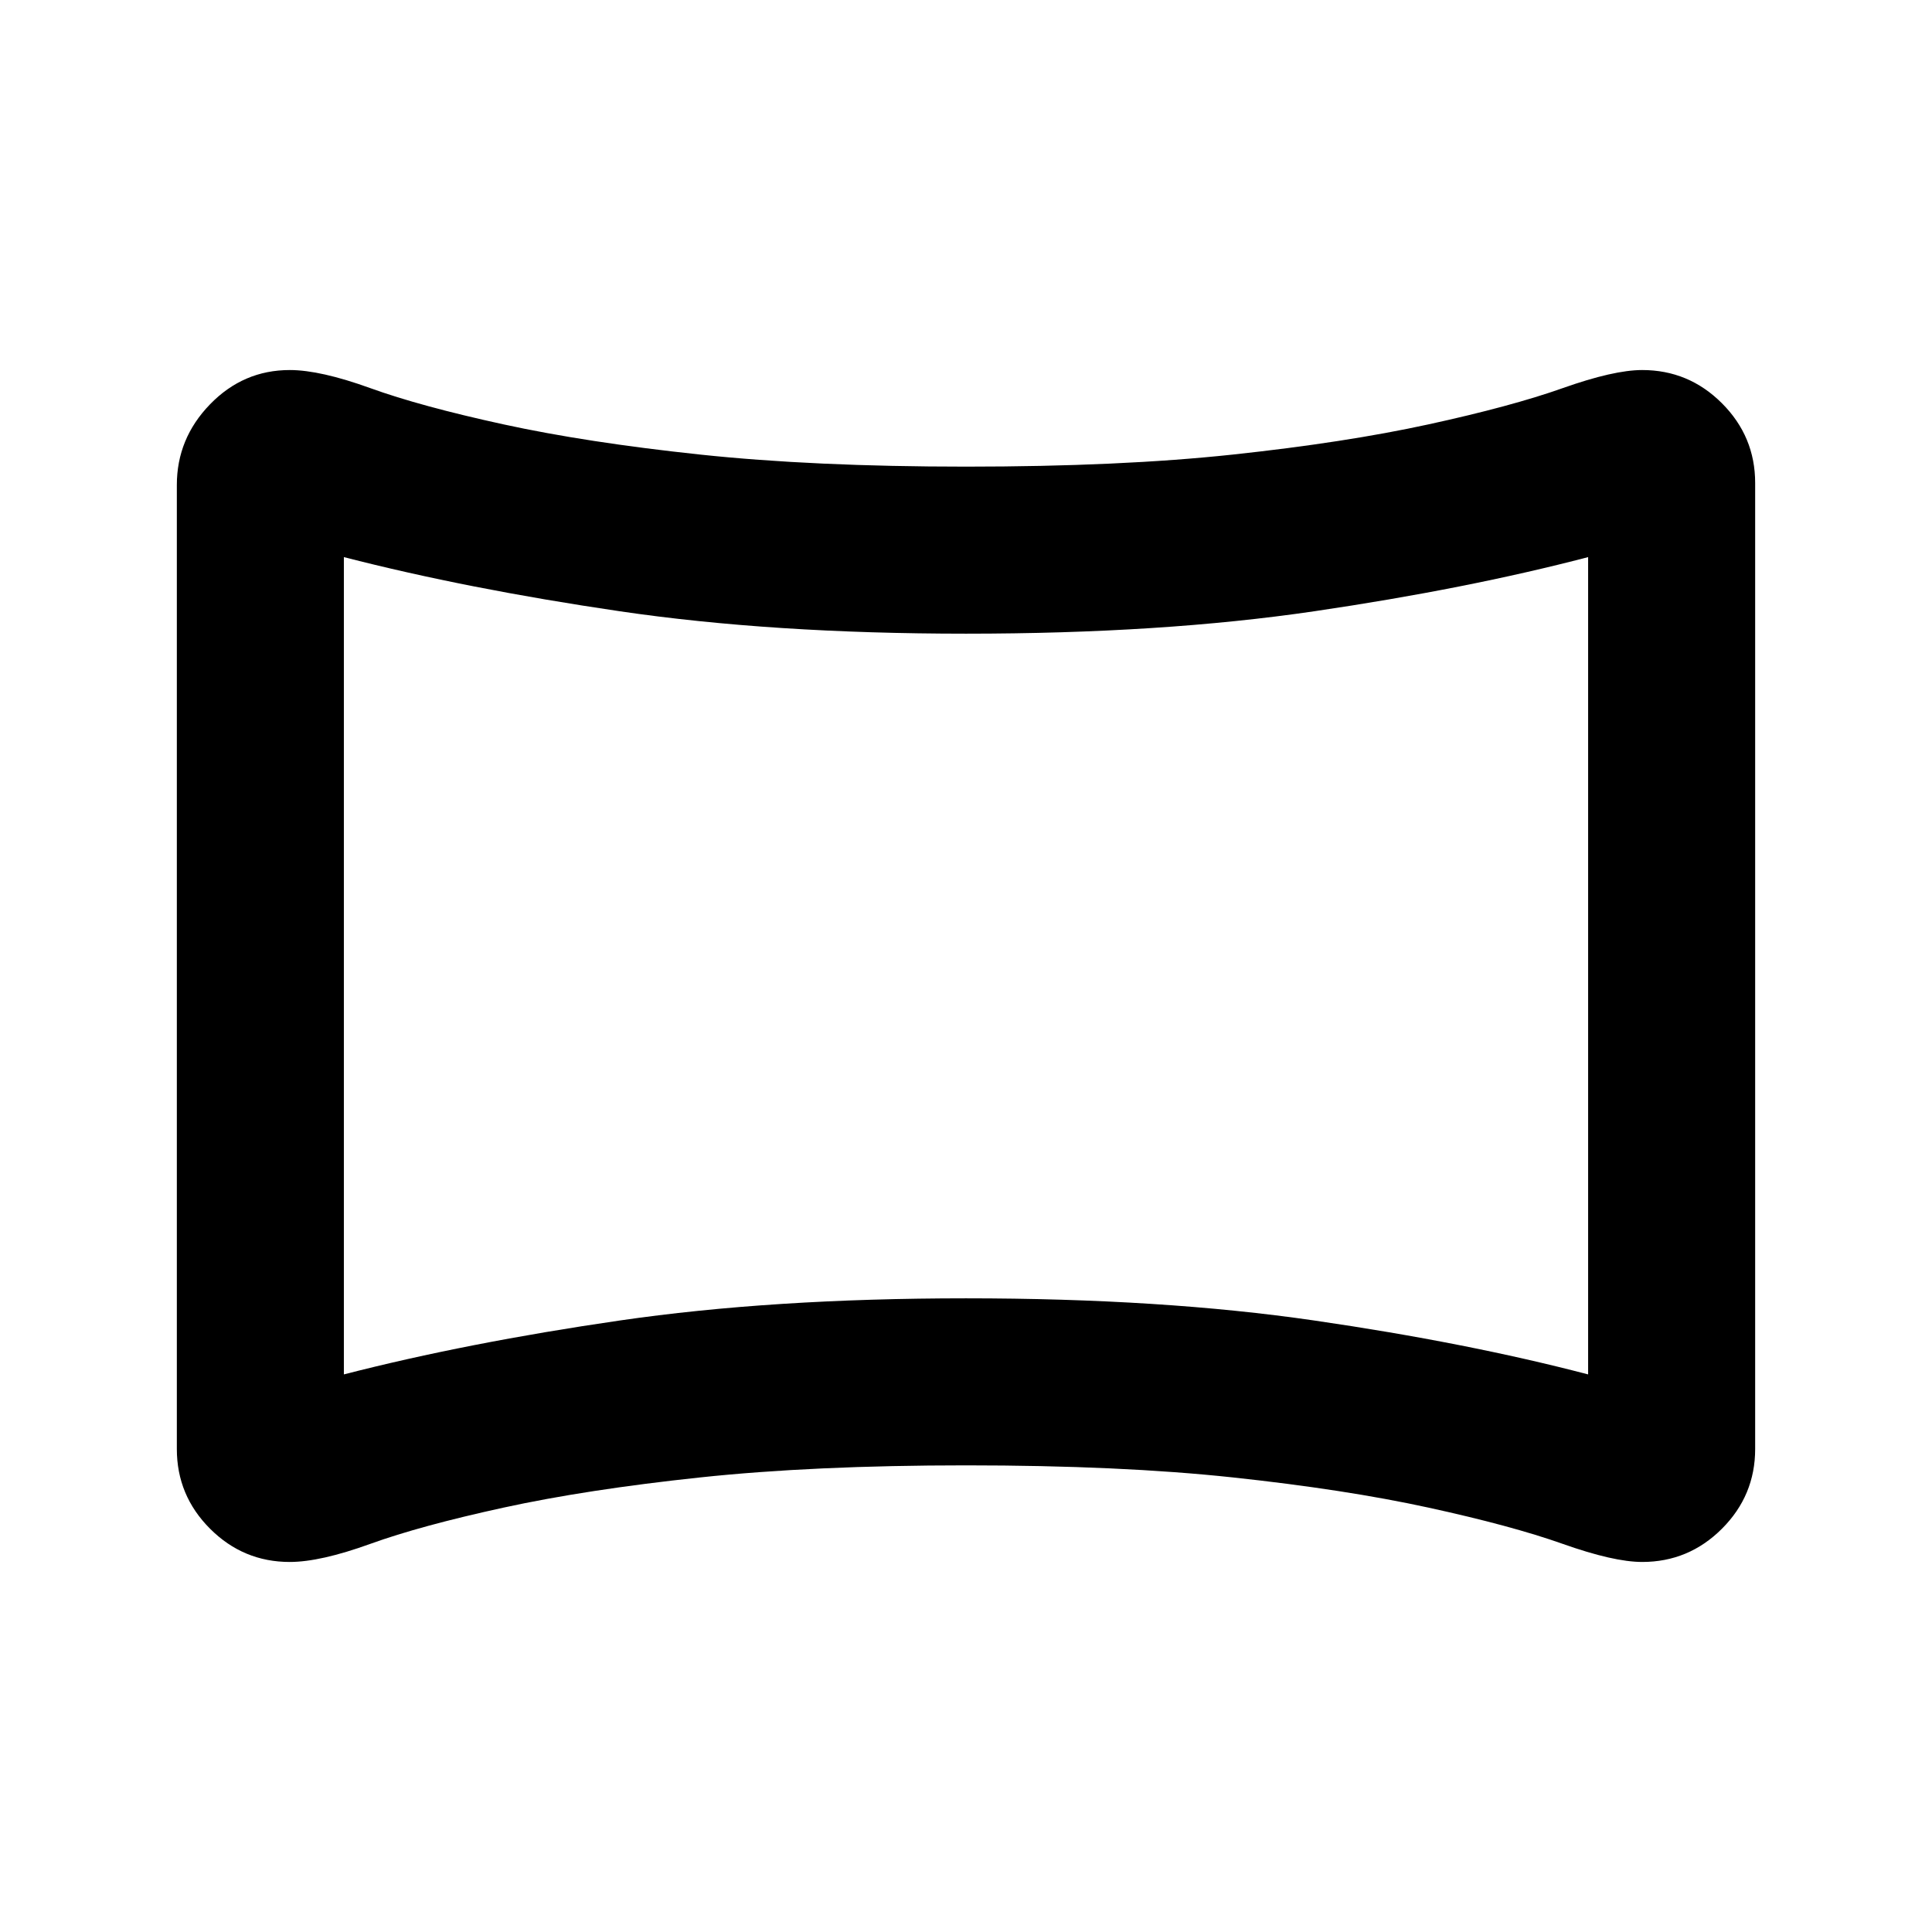 <svg xmlns="http://www.w3.org/2000/svg" height="20" viewBox="0 -960 960 960" width="20"><path d="M144-183.869q-23.109 0-39.62-16.511Q87.87-216.891 87.87-240v-479q0-23.109 16.51-40.12 16.511-17.011 39.62-17.011 15.152 0 40.033 9 24.88 9 66.163 18 41.282 9 97.684 15 56.403 6 132.12 6 76.717 0 132.62-6 55.902-6 97.184-15 41.283-9 66.663-18 25.381-9 39.533-9 23.109 0 39.62 16.511 16.511 16.511 16.511 39.62v480q0 23.109-16.511 39.62-16.511 16.511-39.62 16.511-14.152 0-39.533-9-25.38-9-66.663-18-41.282-9-97.184-15-55.903-6-132.62-6-75.717 0-132.12 6-56.402 6-97.684 15-41.283 9-66.163 18-24.881 9-40.033 9Zm26.87-93.196q61.282-15.761 137.065-26.783Q383.717-314.87 480-314.87q97.283 0 173.065 11.022 75.783 11.022 136.065 26.783v-406.109q-60.282 15.761-136.065 26.902Q577.283-645.13 480-645.13q-96.283 0-172.065-11.142-75.783-11.141-137.065-26.902v406.109ZM480-480Z"/></svg>